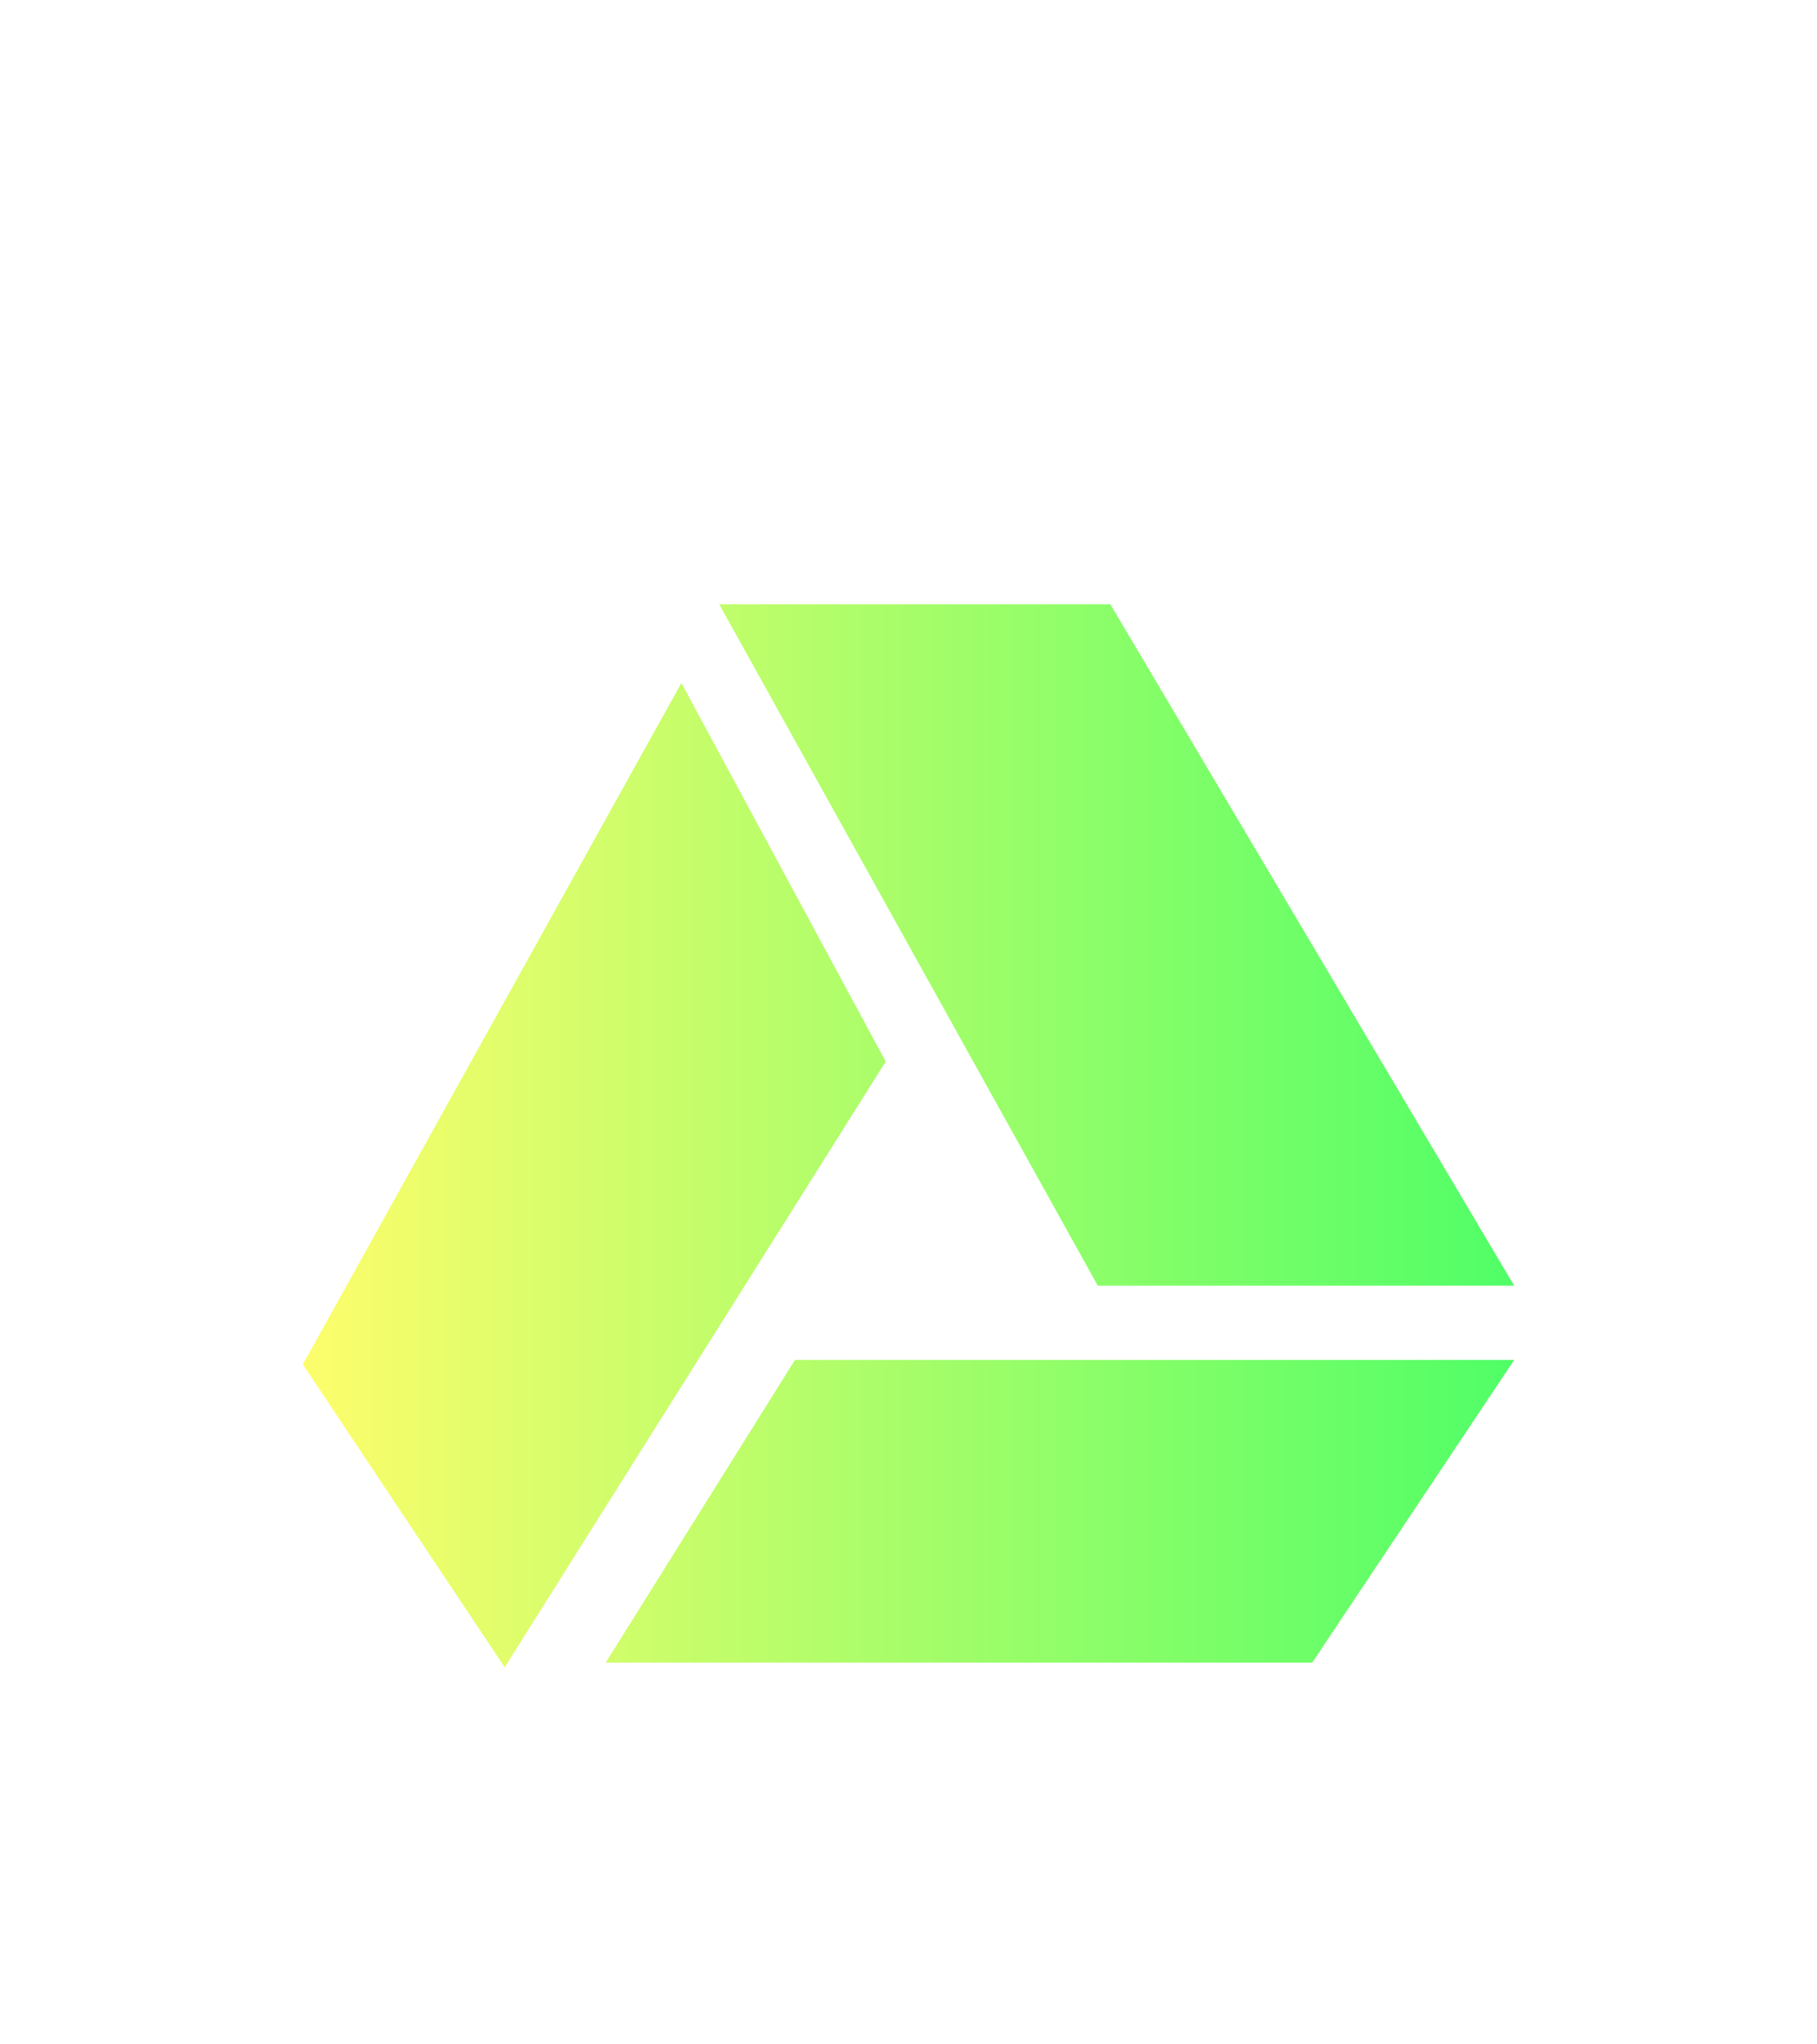 <svg width="24" height="27" viewBox="0 0 24 27" fill="none" xmlns="http://www.w3.org/2000/svg">
<g filter="url(#filter0_d_9_4909)">
<path opacity="0.8" d="M9.5 3.981L14.5 12.98H20L14.666 3.981H9.5ZM9 5.02L4 14.02L6.666 18.02L11.699 10.02L9 5.02ZM10.5 13.961L8 17.959H17.332L20 13.961H10.5Z" fill="url(#paint0_linear_9_4909)"/>
</g>
<defs>
<filter id="filter0_d_9_4909" x="-3" y="0" width="30" height="30" filterUnits="userSpaceOnUse" color-interpolation-filters="sRGB">
<feFlood flood-opacity="0" result="BackgroundImageFix"/>
<feColorMatrix in="SourceAlpha" type="matrix" values="0 0 0 0 0 0 0 0 0 0 0 0 0 0 0 0 0 0 127 0" result="hardAlpha"/>
<feOffset dy="4"/>
<feGaussianBlur stdDeviation="2"/>
<feComposite in2="hardAlpha" operator="out"/>
<feColorMatrix type="matrix" values="0 0 0 0 0 0 0 0 0 0 0 0 0 0 0 0 0 0 0.25 0"/>
<feBlend mode="normal" in2="BackgroundImageFix" result="effect1_dropShadow_9_4909"/>
<feBlend mode="normal" in="SourceGraphic" in2="effect1_dropShadow_9_4909" result="shape"/>
</filter>
<linearGradient id="paint0_linear_9_4909" x1="4" y1="11" x2="20" y2="11" gradientUnits="userSpaceOnUse">
<stop stop-color="#FDFC47"/>
<stop offset="1" stop-color="#24FE41"/>
</linearGradient>
</defs>
</svg>
